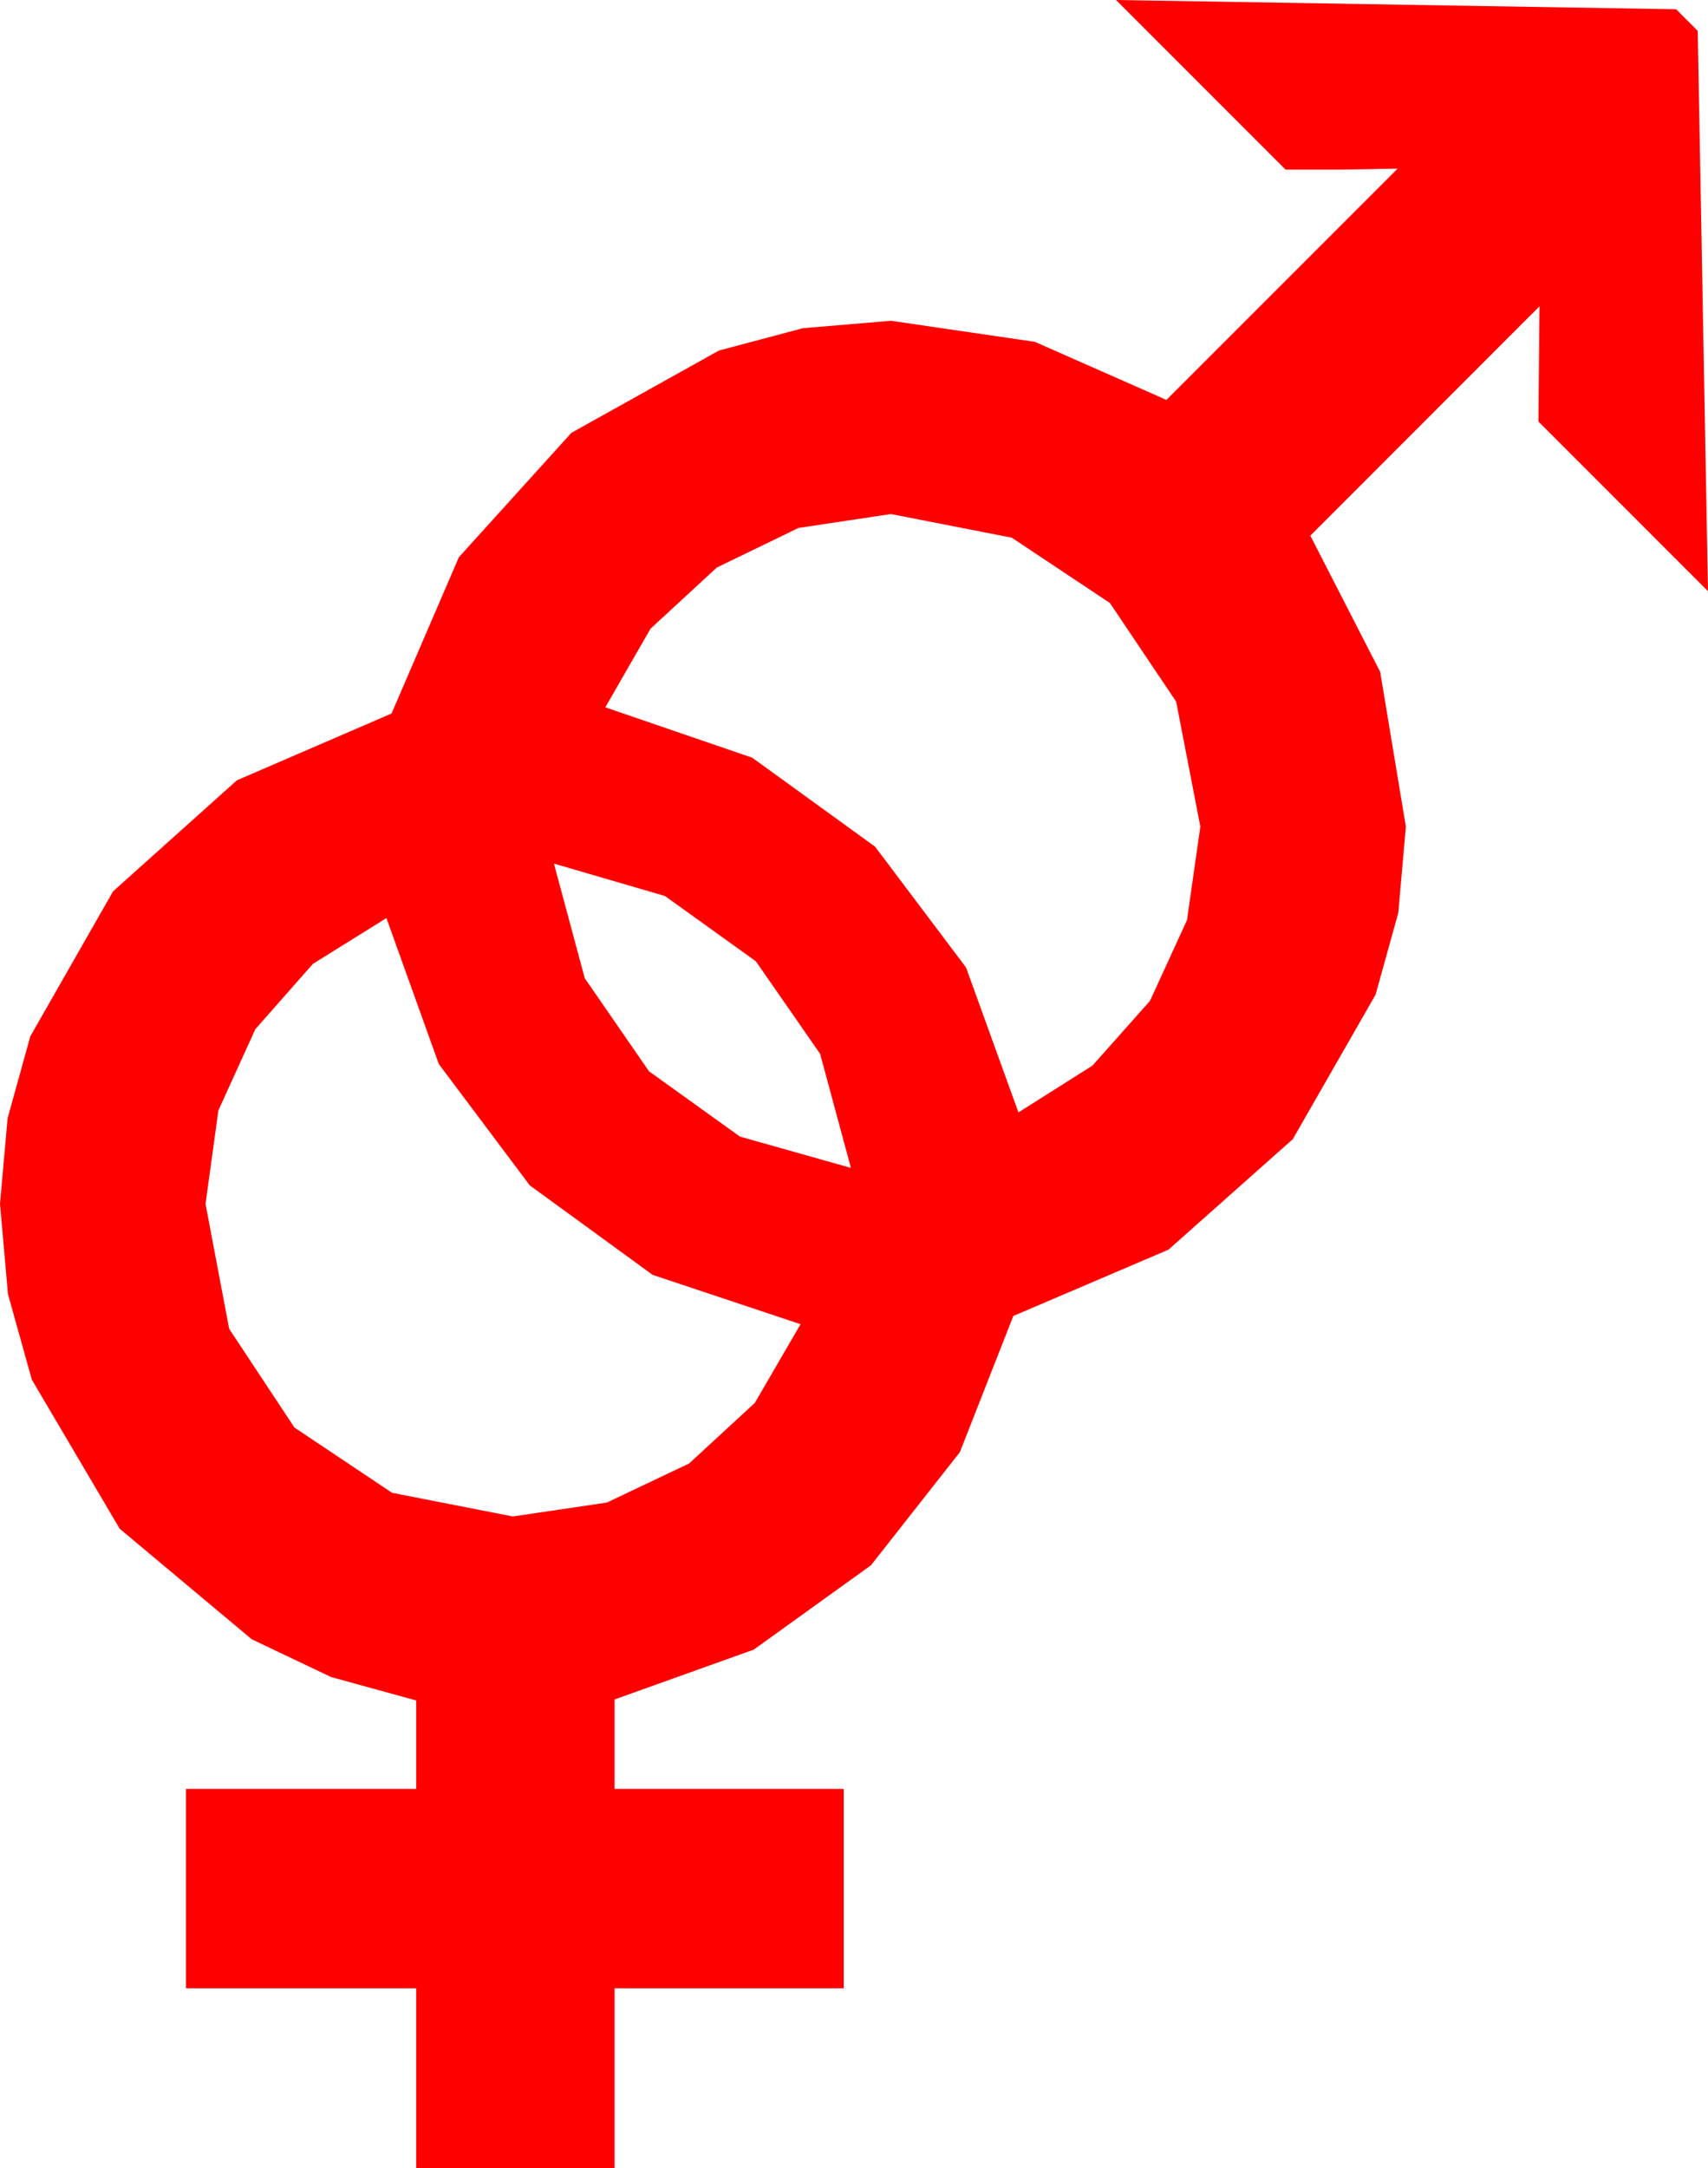 <?xml version="1.0" encoding="utf-8"?>
<!DOCTYPE svg PUBLIC "-//W3C//DTD SVG 1.1//EN" "http://www.w3.org/Graphics/SVG/1.1/DTD/svg11.dtd">
<svg width="48.691" height="61.787" xmlns="http://www.w3.org/2000/svg" xmlns:xlink="http://www.w3.org/1999/xlink" xmlns:xml="http://www.w3.org/XML/1998/namespace" version="1.1">
  <g>
    <g>
      <path style="fill:#FF0000;fill-opacity:1" d="M11.016,26.162L8.921,27.466 7.28,29.326 6.226,31.641 5.859,34.307 6.533,37.866 8.394,40.679 11.177,42.539 14.619,43.213 17.3,42.817 19.644,41.704 21.519,39.976 22.822,37.734 18.604,36.328 15.103,33.779 12.51,30.322 11.016,26.162z M15.791,24.609L16.67,27.876 18.501,30.527 21.094,32.388 24.258,33.281 23.379,30.029 21.548,27.393 18.955,25.532 15.791,24.609z M25.4,14.648L22.764,15.044 20.435,16.172 18.545,17.915 17.256,20.156 21.445,21.592 24.946,24.126 27.539,27.568 29.033,31.699 31.143,30.366 32.783,28.521 33.838,26.221 34.219,23.555 33.53,19.995 31.641,17.183 28.843,15.322 25.4,14.648z M31.816,0L47.783,0.264 48.398,0.879 48.691,16.846 43.857,12.012 43.887,8.73 37.354,15.264 39.346,19.146 40.078,23.555 39.862,26.012 39.214,28.345 36.855,32.461 33.311,35.61 28.887,37.5 27.363,41.382 24.829,44.604 21.489,47.007 17.52,48.428 17.52,50.977 24.053,50.977 24.053,56.66 17.52,56.66 17.52,61.787 11.865,61.787 11.865,56.66 5.303,56.66 5.303,50.977 11.865,50.977 11.865,48.457 9.434,47.787 7.178,46.714 3.413,43.564 0.908,39.316 0.227,36.877 0,34.307 0.216,31.868 0.864,29.531 3.223,25.4 6.753,22.236 11.162,20.332 13.081,15.879 16.289,12.334 20.493,9.99 22.885,9.353 25.4,9.141 29.502,9.741 33.252,11.396 39.844,4.805 38.203,4.834 36.65,4.834 31.816,0z" />
    </g>
  </g>
</svg>